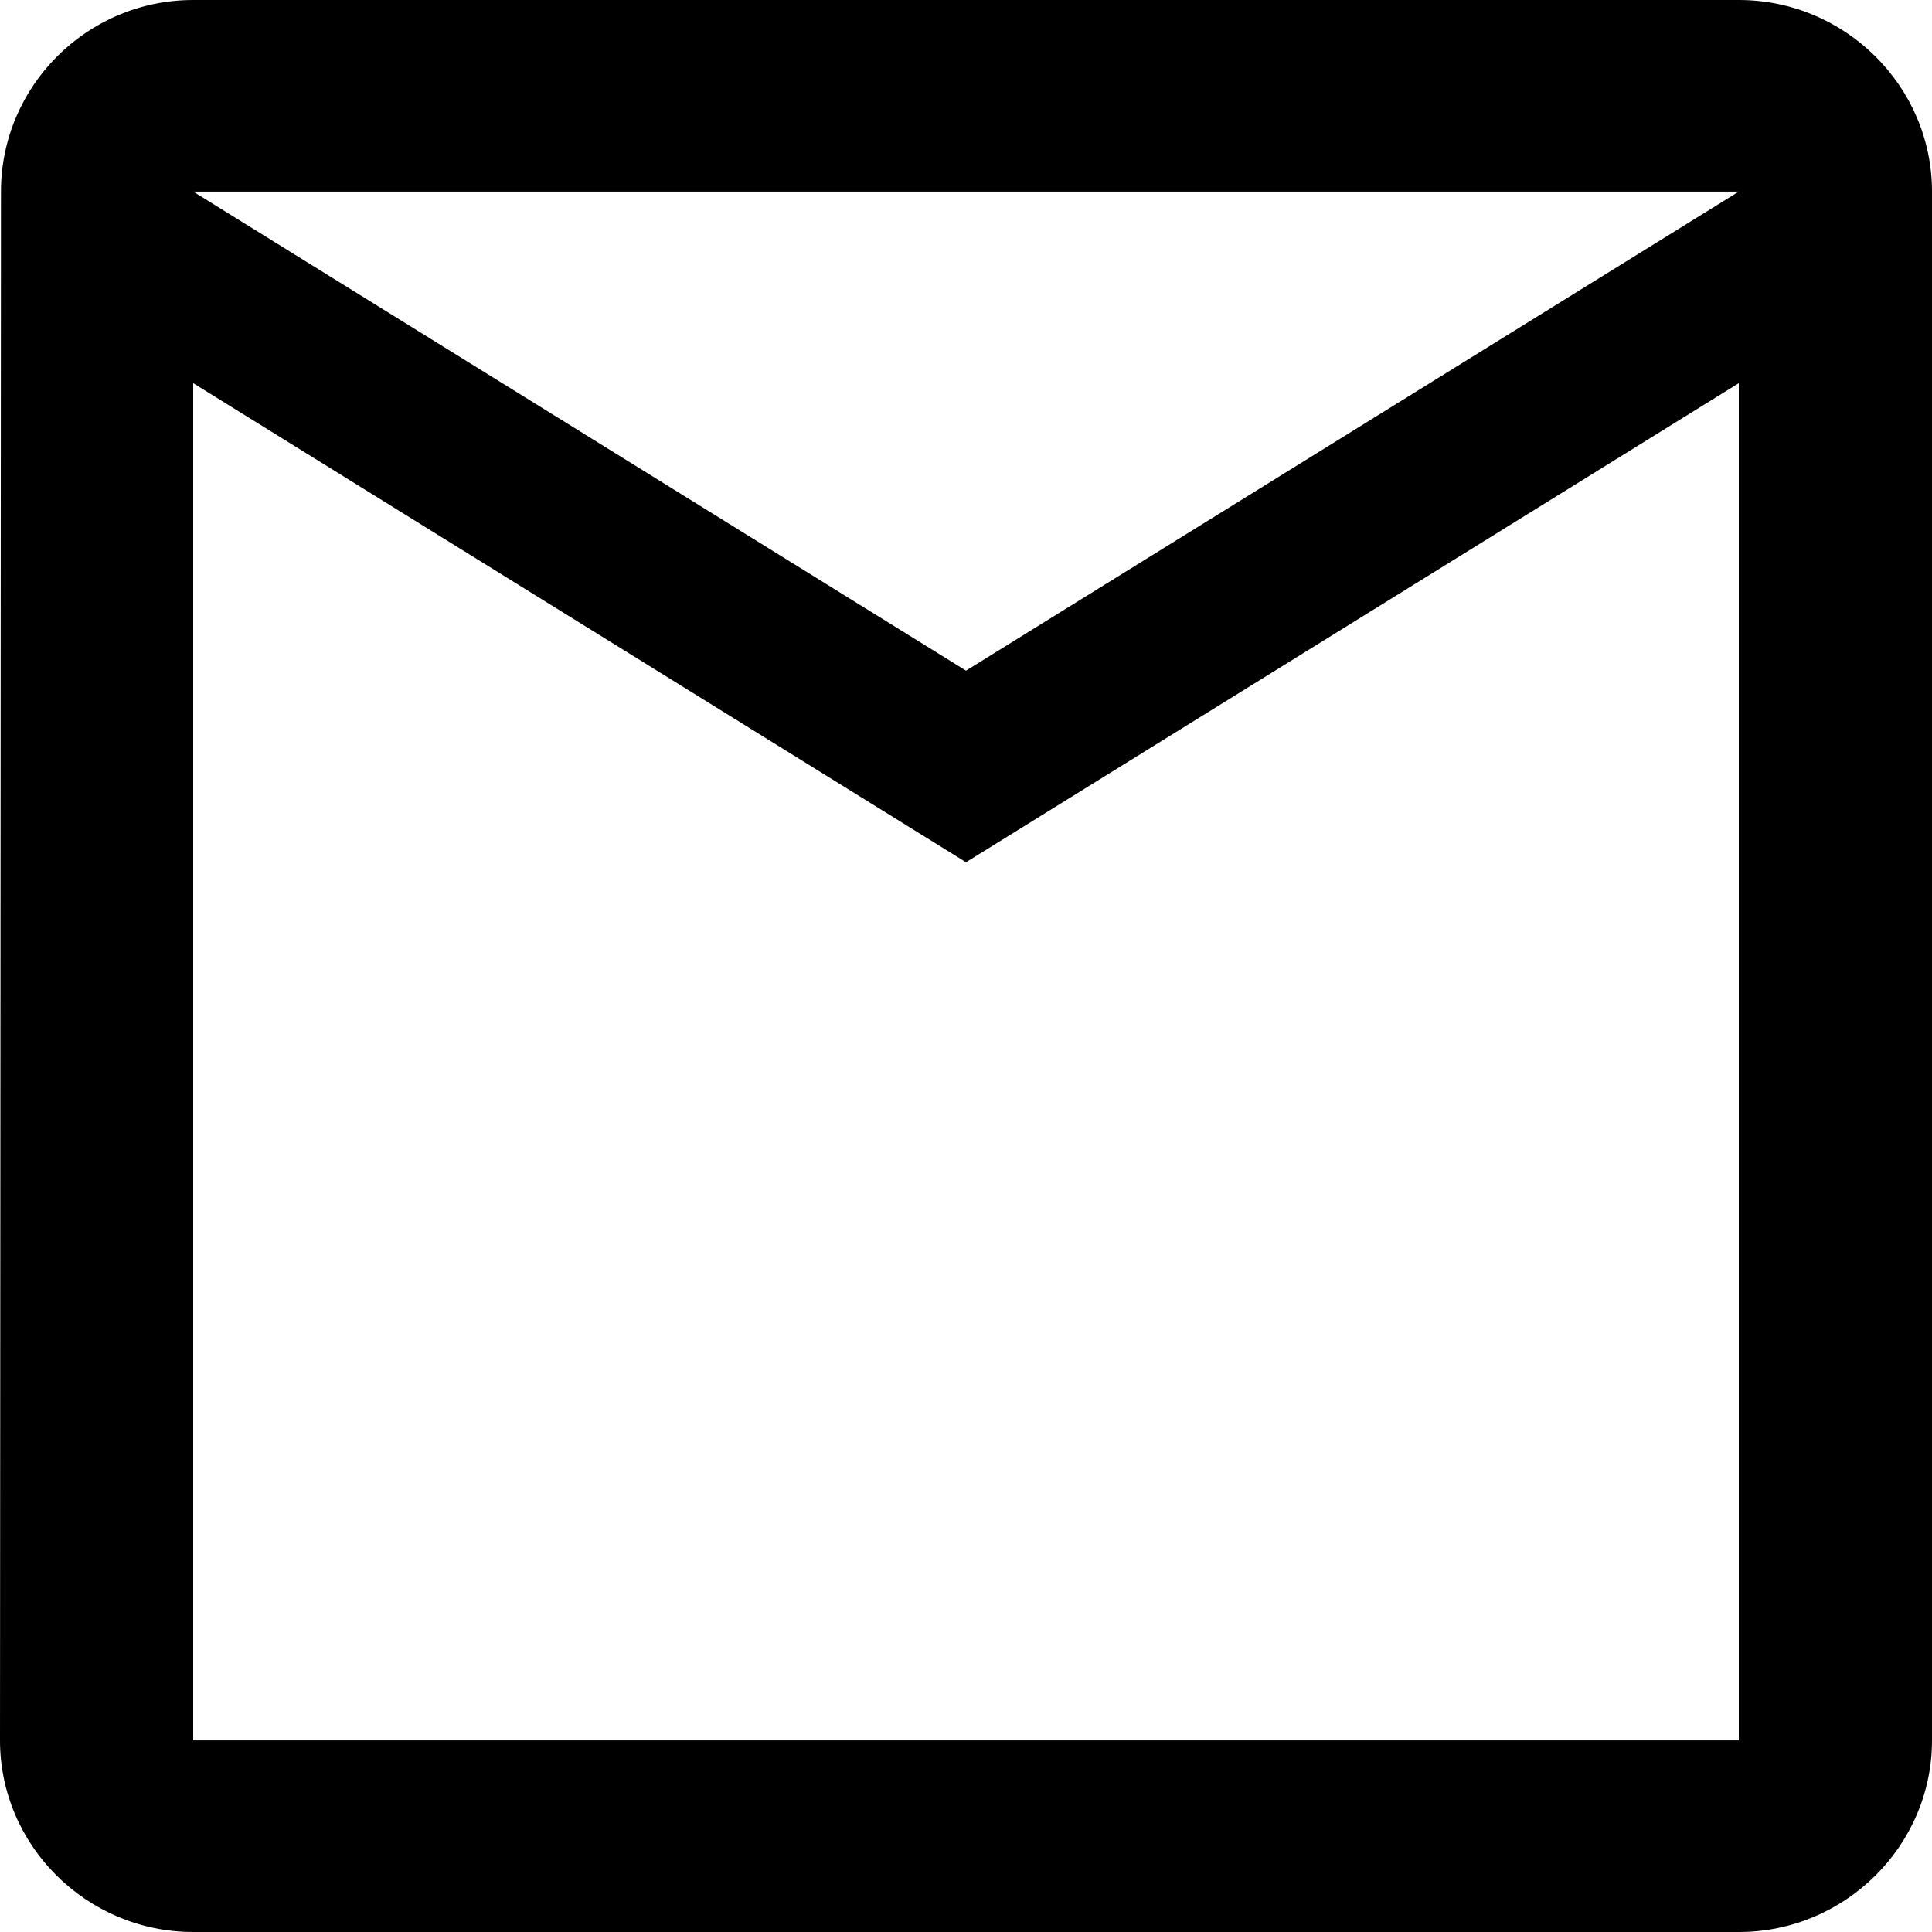 <svg xmlns="http://www.w3.org/2000/svg" role="img" viewBox="0 0 24 24"><title>Mail icon</title><path fill="#000" d="M2.4,0 C1.08,0 0.012,1.071 0.012,2.38 L0,21.62 C0,22.929 1.08,24 2.4,24 L21.6,24 C22.92,24 24,22.929 24,21.62 L24,2.38 C24,1.071 22.92,0 21.6,0 L2.4,0 Z M2.4,21.62 L2.4,4.76 L12,10.711 L21.6,4.76 L21.6,21.62 L2.4,21.62 Z M12,8.331 L2.4,2.38 L21.6,2.38 L12,8.331 L12,8.331 Z"/></svg>